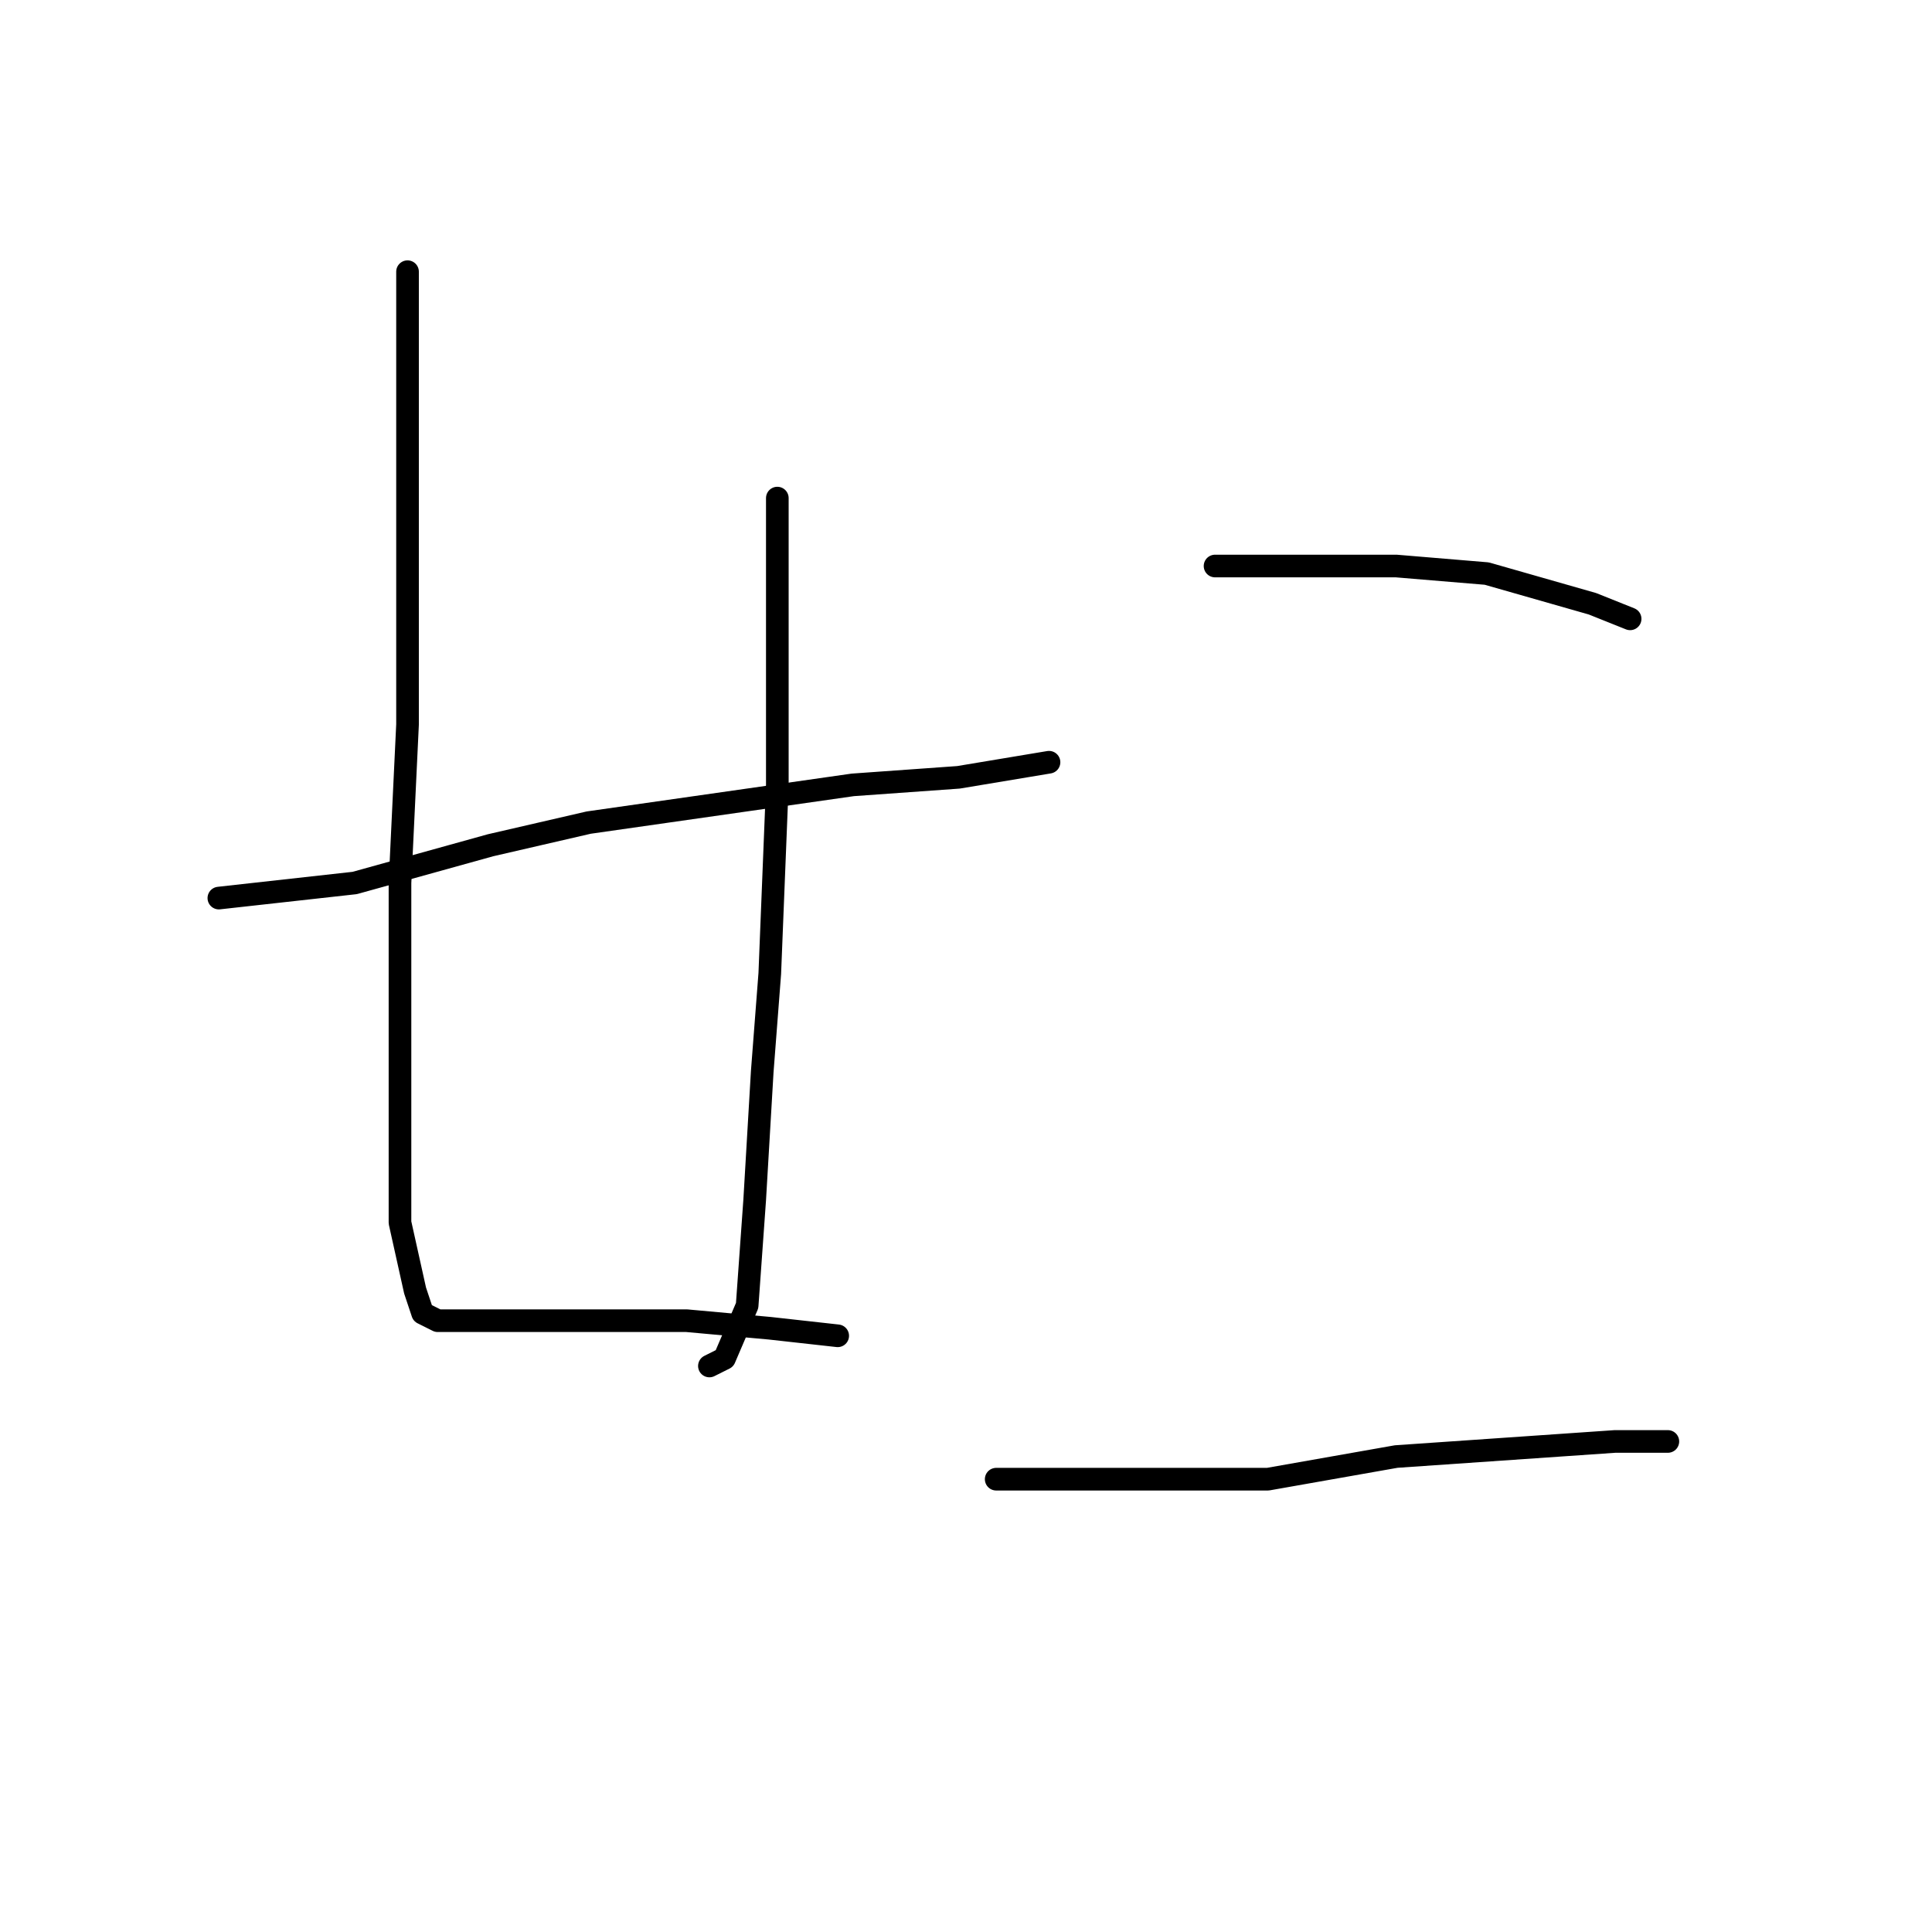 <?xml version="1.0" standalone="no"?>
    <svg width="256" height="256" xmlns="http://www.w3.org/2000/svg" version="1.1">
    <polyline stroke="black" stroke-width="3" stroke-linecap="round" fill="transparent" stroke-linejoin="round" points="54 36 54 66 54 96 53 117 53 140 53 149 53 162 55 171 56 174 58 175 60 175 64 175 71 175 80 175 91 175 102 176 111 177 111 177 " />
        <polyline stroke="black" stroke-width="3" stroke-linecap="round" fill="transparent" stroke-linejoin="round" points="103 66 103 75 103 84 103 104 102 129 101 142 100 159 99 173 96 180 94 181 94 181 " />
        <polyline stroke="black" stroke-width="3" stroke-linecap="round" fill="transparent" stroke-linejoin="round" points="29 119 38 118 47 117 65 112 78 109 113 104 127 103 139 101 139 101 " />
        <polyline stroke="black" stroke-width="3" stroke-linecap="round" fill="transparent" stroke-linejoin="round" points="161 75 168 75 175 75 185 75 197 76 211 80 216 82 216 82 " />
        <polyline stroke="black" stroke-width="3" stroke-linecap="round" fill="transparent" stroke-linejoin="round" points="132 196 146 196 160 196 168 196 185 193 214 191 221 191 221 191 " />
        </svg>